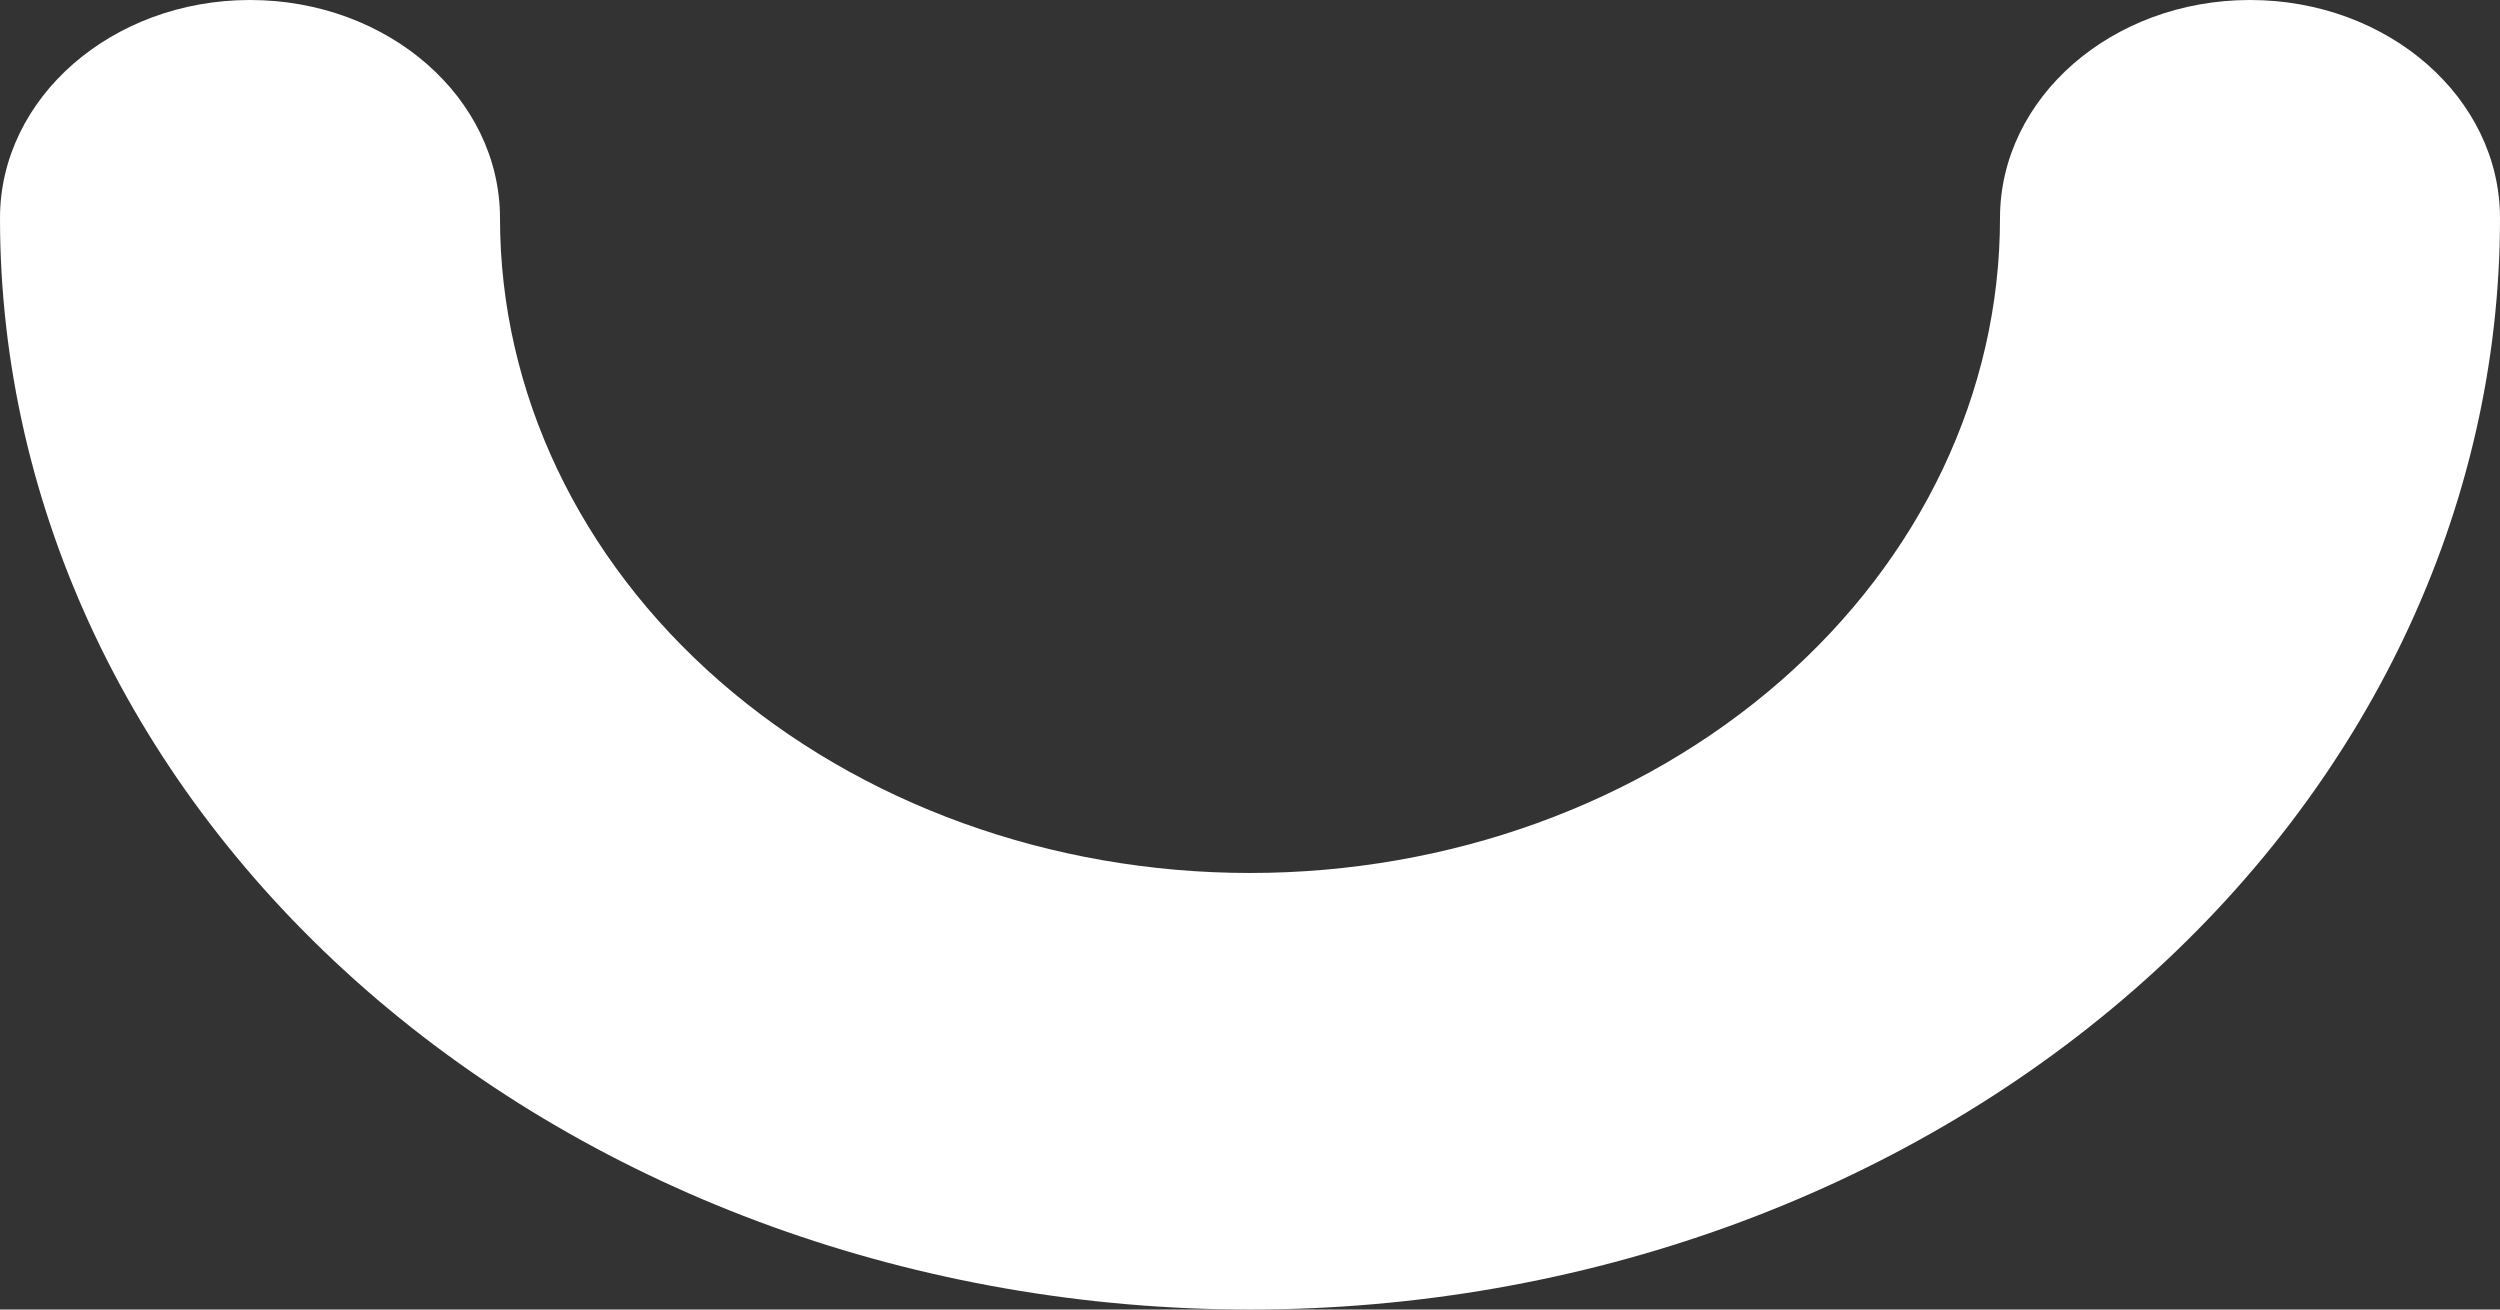 <svg width="21" height="11" viewBox="0 0 21 11" fill="none" xmlns="http://www.w3.org/2000/svg">
<rect x="0" y="0" width="21" height="11" fill="#333333" stroke="none"/>
<path fill-rule="evenodd" clip-rule="evenodd" d="M2.1 0C3.26 0 4.2 0.821 4.2 1.833C4.2 3.292 4.864 4.691 6.045 5.722C7.227 6.754 8.829 7.333 10.5 7.333C12.171 7.333 13.773 6.754 14.955 5.722C16.136 4.691 16.8 3.292 16.8 1.833C16.8 0.821 17.74 0 18.9 0C20.06 0 21 0.821 21 1.833C21 4.264 19.894 6.596 17.925 8.315C15.956 10.034 13.285 11 10.5 11C7.715 11 5.045 10.034 3.075 8.315C1.106 6.596 0 4.264 0 1.833C0 0.821 0.94 0 2.1 0Z" fill="white"/>
</svg>
